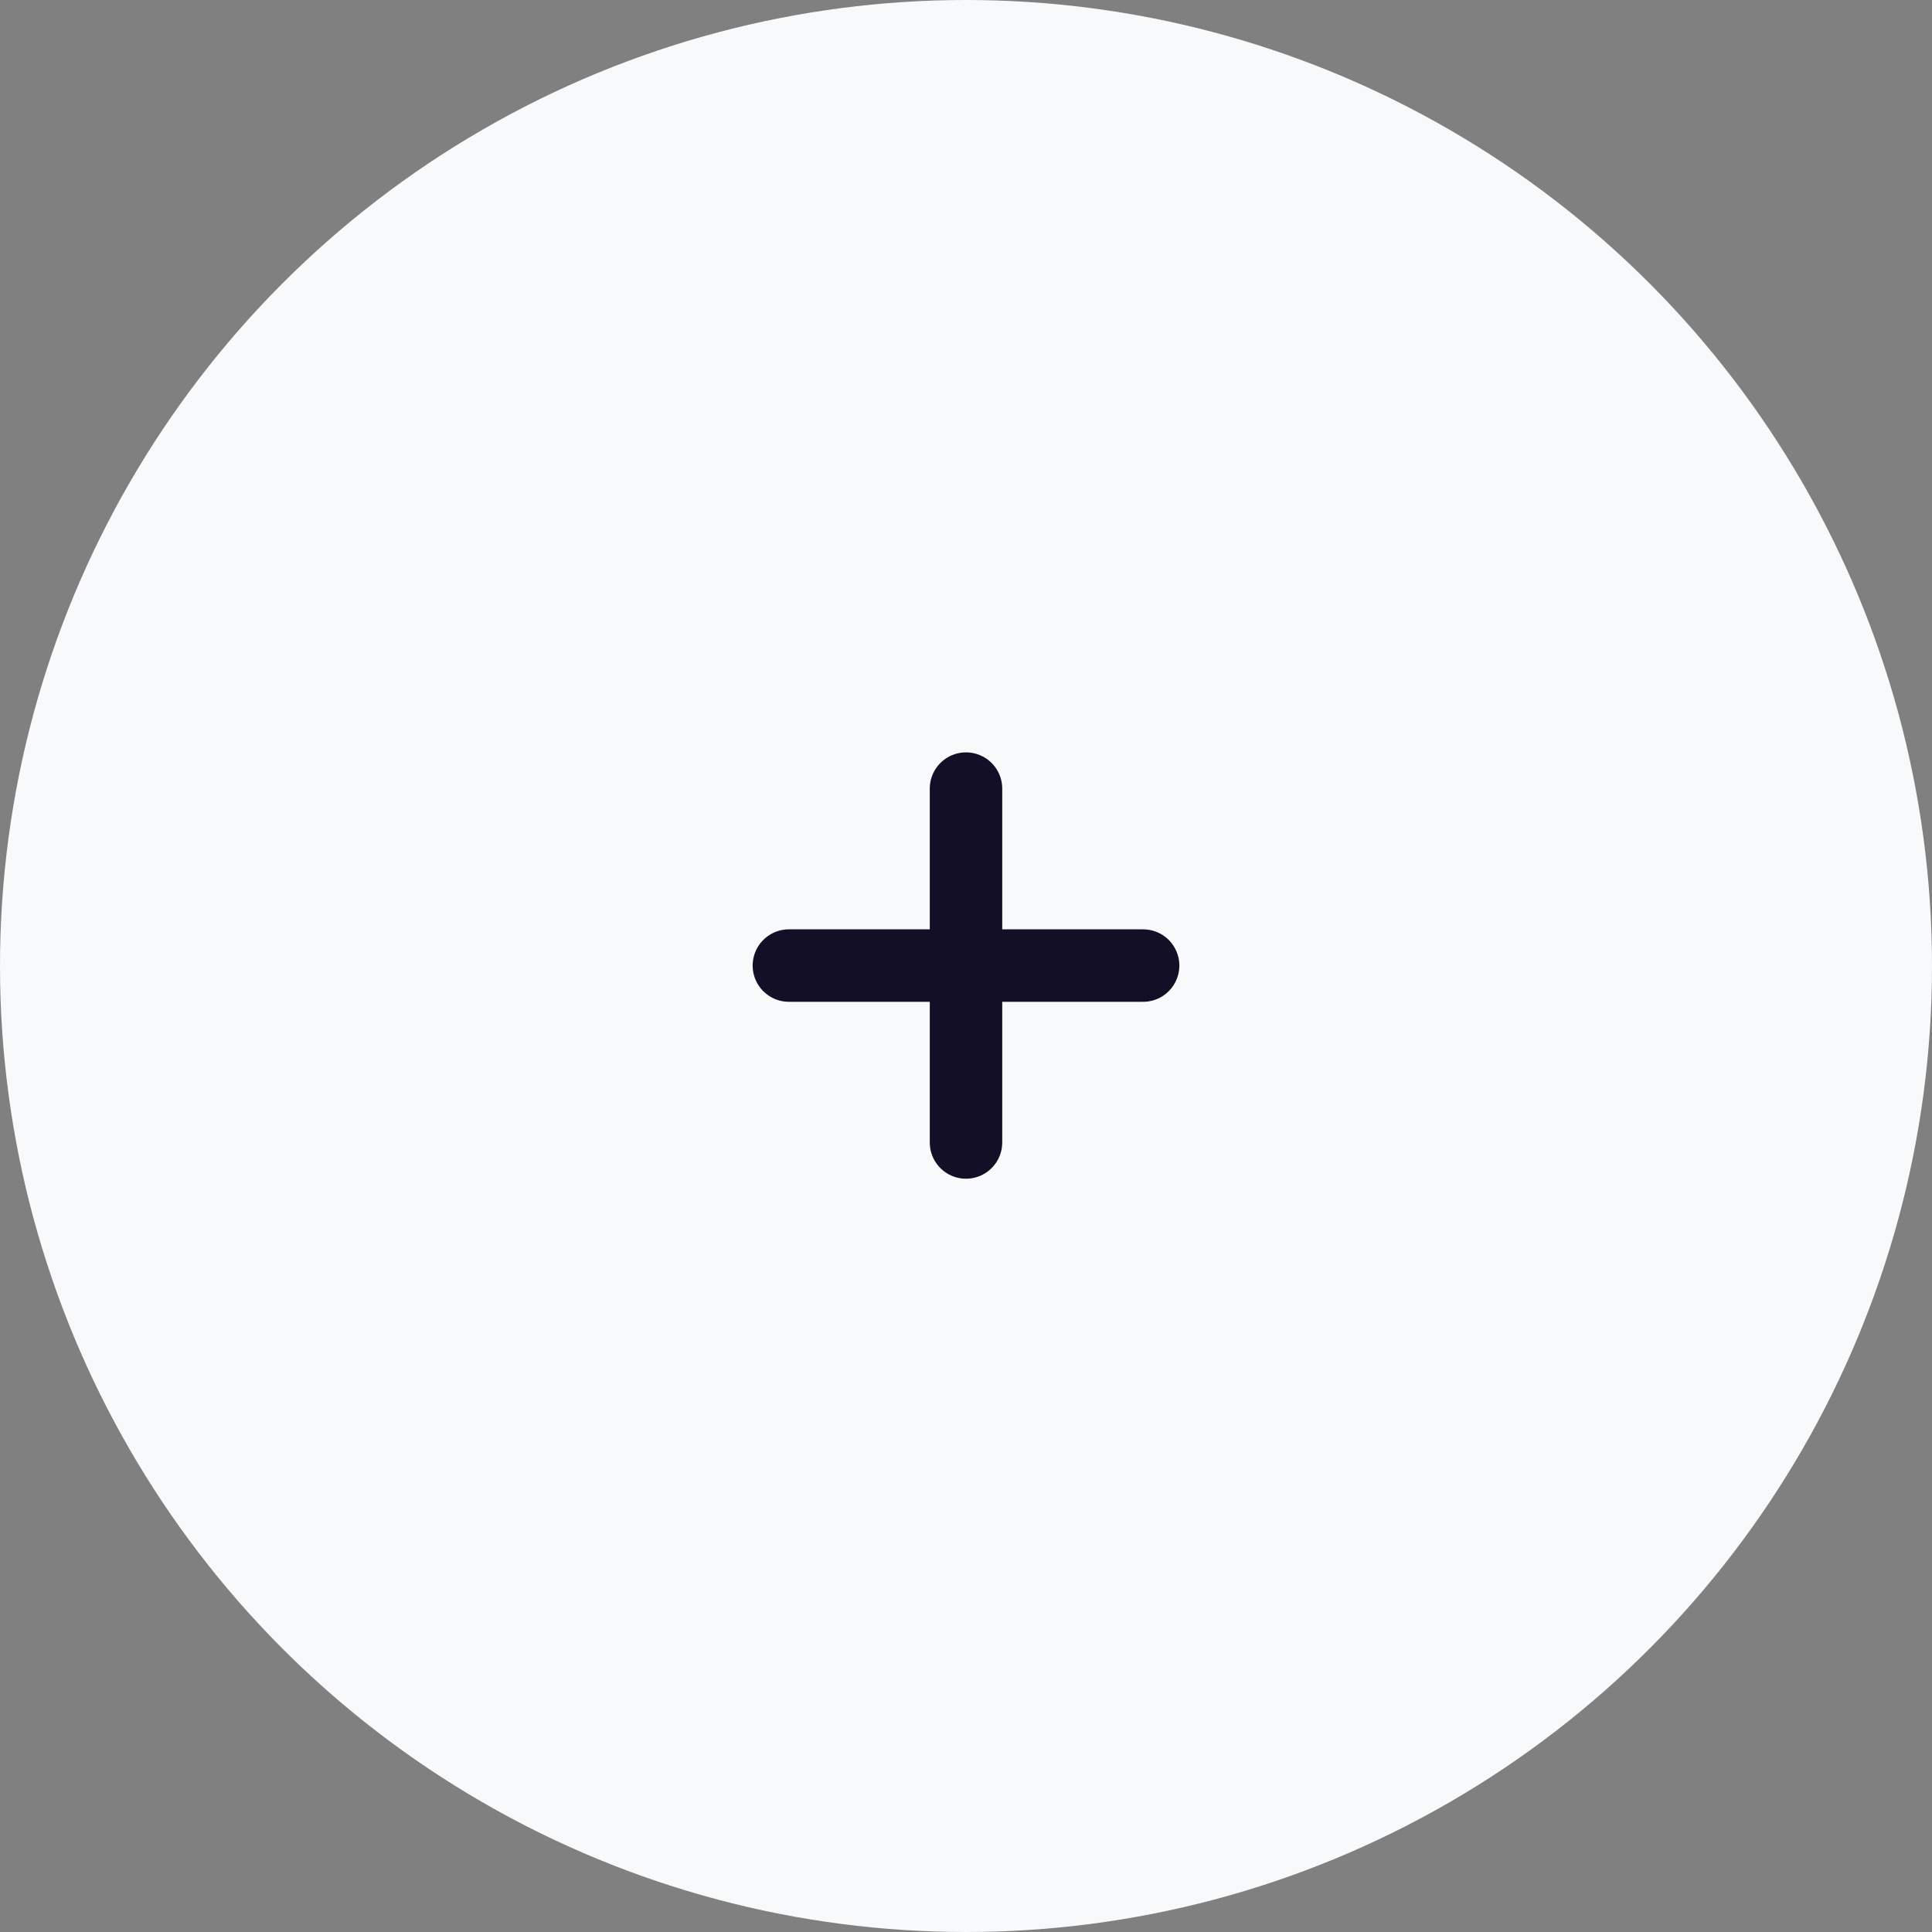 <svg width="40" height="40" viewBox="0 0 40 40" fill="none" xmlns="http://www.w3.org/2000/svg">
<rect x="0" y="0" width="40" height="40" fill="#808080" stroke="none"/>
<circle cx="20" cy="20" r="20" fill="#F8F9FB"/>
<path d="M20 16.327V23.654" stroke="#130F26" stroke-width="1.5" stroke-linecap="round" stroke-linejoin="round"/>
<path d="M23.667 19.991H16.333" stroke="#130F26" stroke-width="1.5" stroke-linecap="round" stroke-linejoin="round"/>
</svg>
